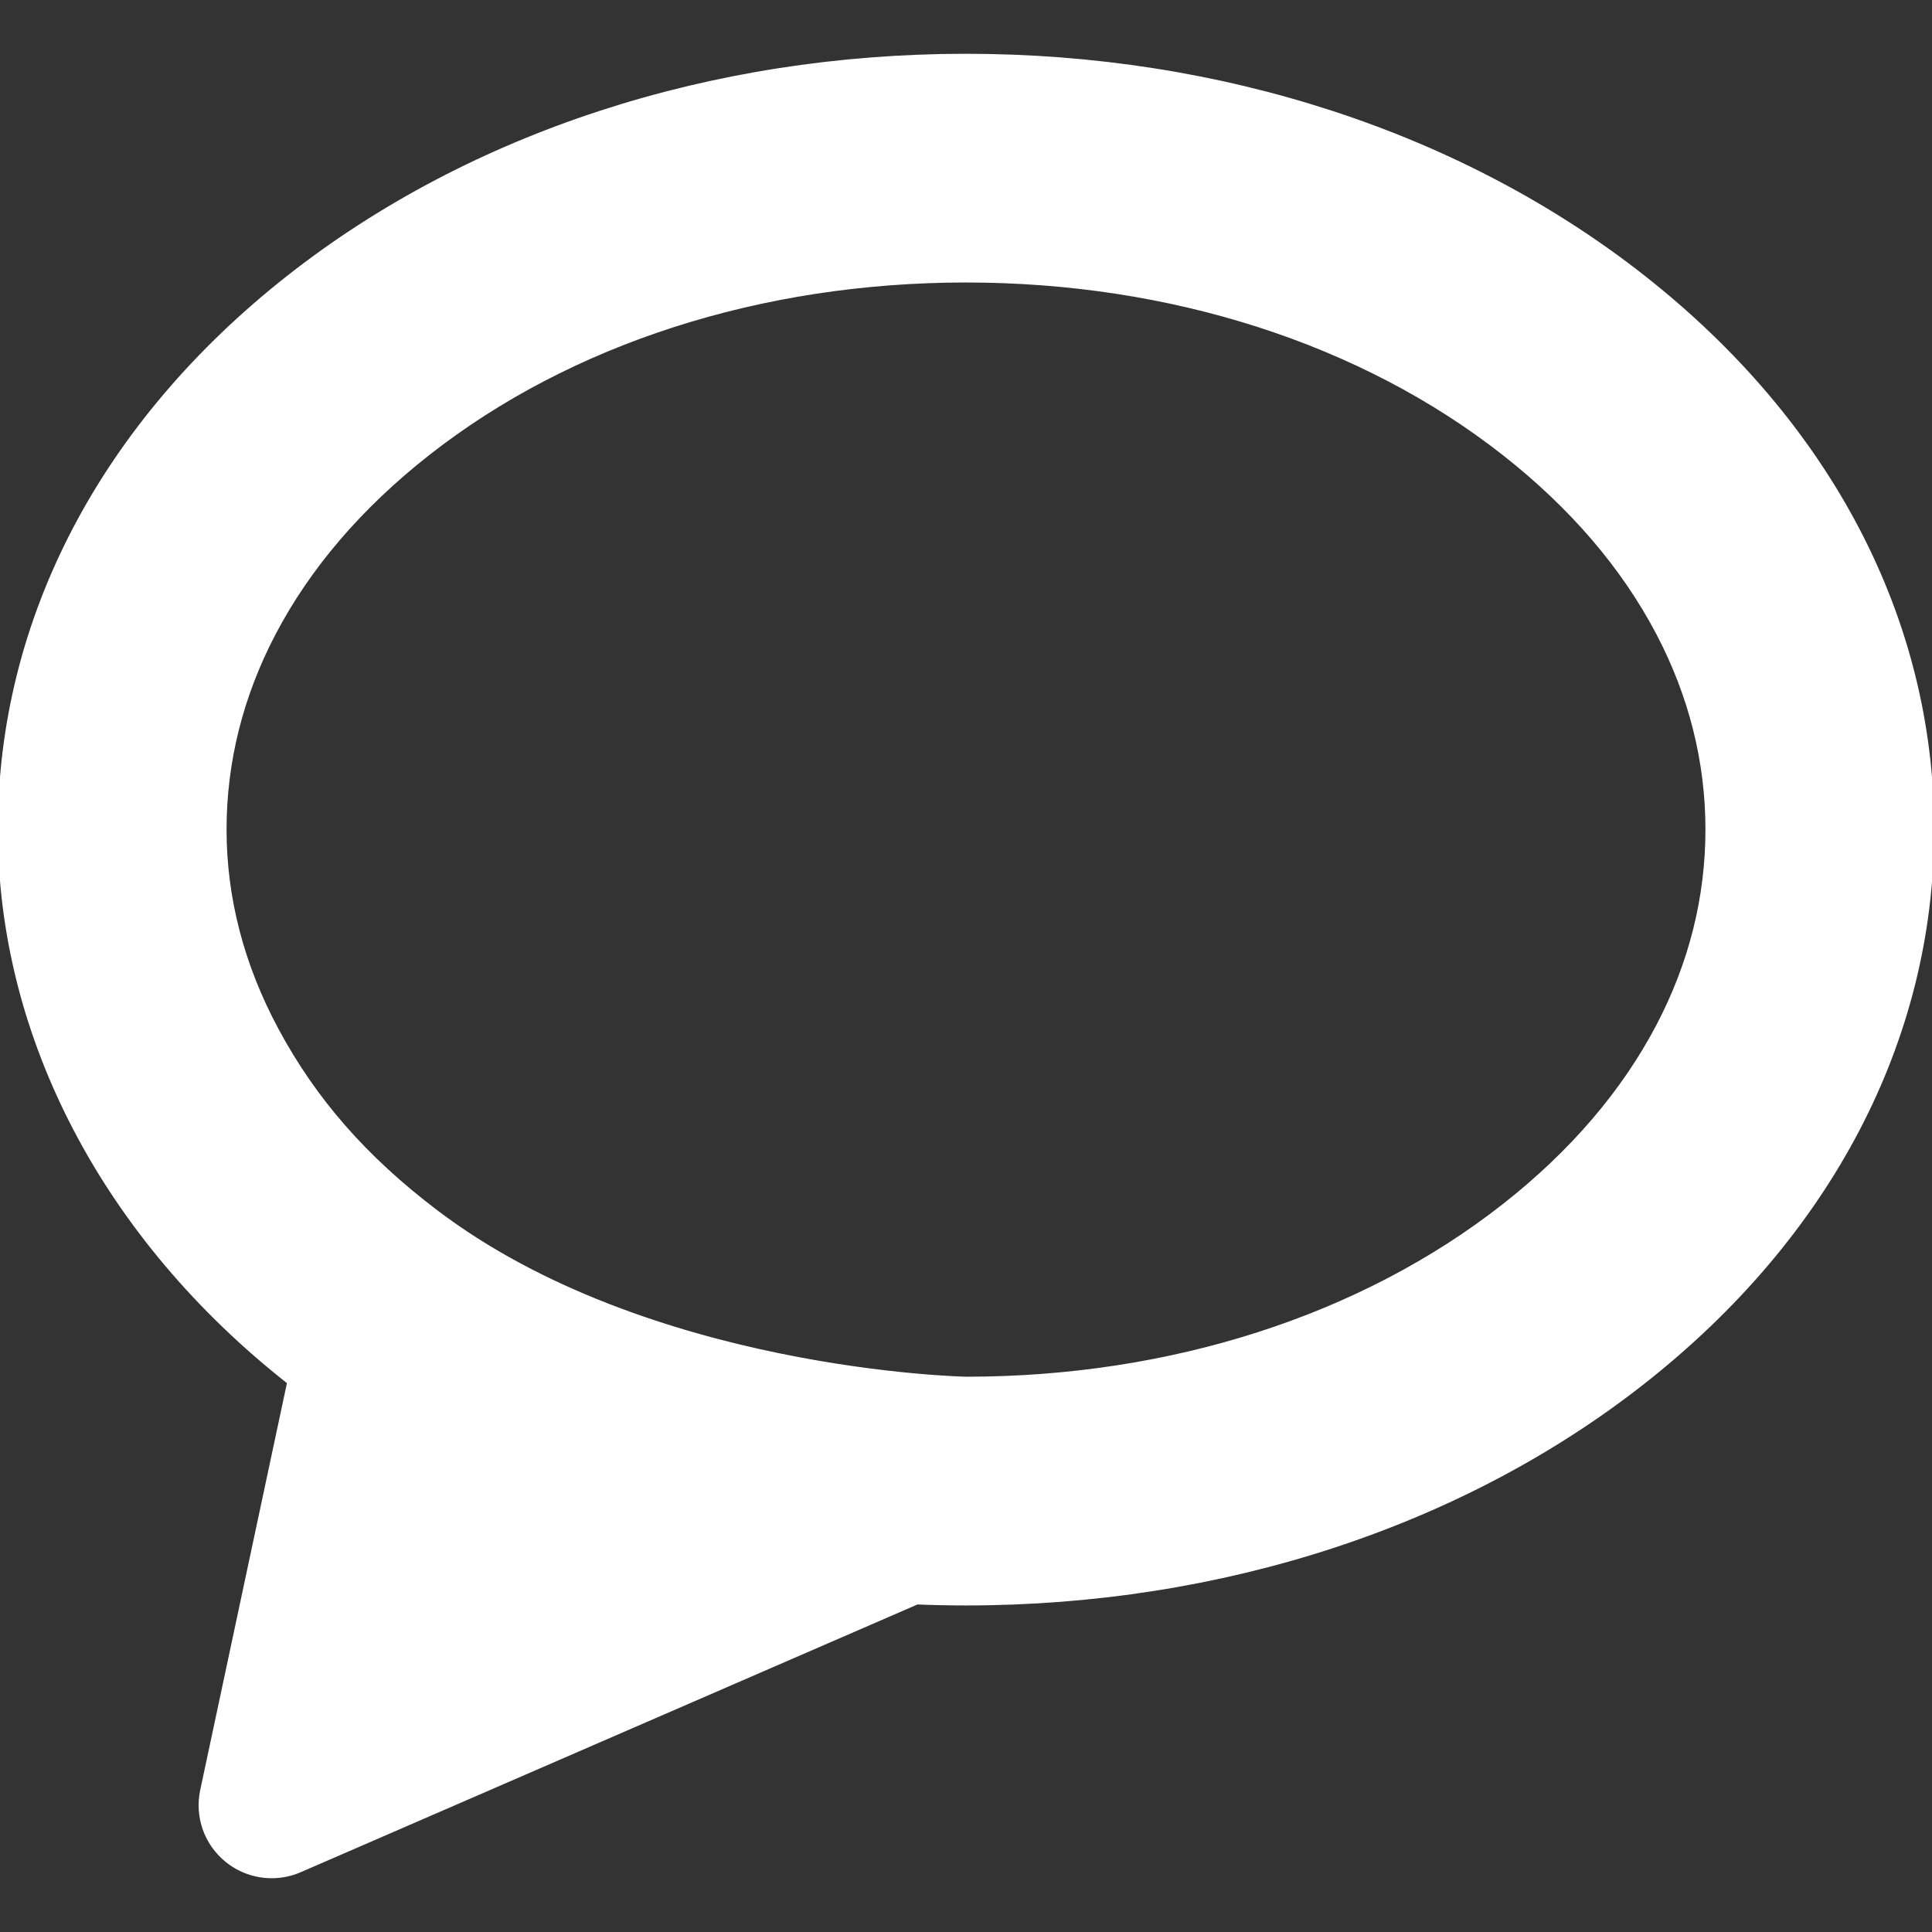 <!DOCTYPE svg PUBLIC "-//W3C//DTD SVG 1.1//EN" "http://www.w3.org/Graphics/SVG/1.1/DTD/svg11.dtd">
<!-- Uploaded to: SVG Repo, www.svgrepo.com, Transformed by: SVG Repo Mixer Tools -->
<svg fill="#ffffff" version="1.1" id="Capa_1" xmlns="http://www.w3.org/2000/svg" xmlns:xlink="http://www.w3.org/1999/xlink" width="800px" height="800px" viewBox="0 0 447.699 447.699" xml:space="preserve" stroke="#ffffff">
<rect x="0" y="0" width="447.699" height="447.699" fill="#333333" stroke="none"/>
<g id="SVGRepo_bgCarrier" stroke-width="0"/>
<g id="SVGRepo_tracerCarrier" stroke-linecap="round" stroke-linejoin="round"/>
<g id="SVGRepo_iconCarrier"> <g> <path d="M380.664,64.167c-42.057-33.02-97.748-51.205-156.814-51.205S109.092,31.147,67.034,64.167 C23.807,98.107,0,143.591,0,192.243c0,48.025,24.391,94.531,67.043,128.061l-20.154,94.582c-1.289,6.043,0.881,12.227,5.664,16.139 c2.926,2.395,6.621,3.713,10.404,3.713c2.264,0,4.463-0.457,6.539-1.357l143.01-62.082c3.803,0.15,7.613,0.229,11.344,0.229 c59.066,0,114.755-18.186,156.814-51.206c43.229-33.938,67.035-79.425,67.035-128.075 C447.699,143.594,423.893,98.107,380.664,64.167z M348.553,279.417c-32.941,25.863-77.229,40.105-124.626,40.107 c-0.734-0.012-73.949-1.562-122.873-38.653c-16.461-12.479-28.217-25.908-36.994-42.258C56.057,223.71,52,208.108,52,192.242 c0-15.748,3.846-31.065,11.434-45.528c8.053-15.354,20.068-29.364,35.713-41.646c32.939-25.863,77.226-40.106,124.703-40.106 s91.763,14.243,124.703,40.105c15.645,12.283,27.66,26.295,35.713,41.646c7.588,14.464,11.434,29.782,11.434,45.529 c0,15.748-3.846,31.066-11.434,45.528C376.213,253.124,364.197,267.136,348.553,279.417z"/> </g> </g>
</svg>